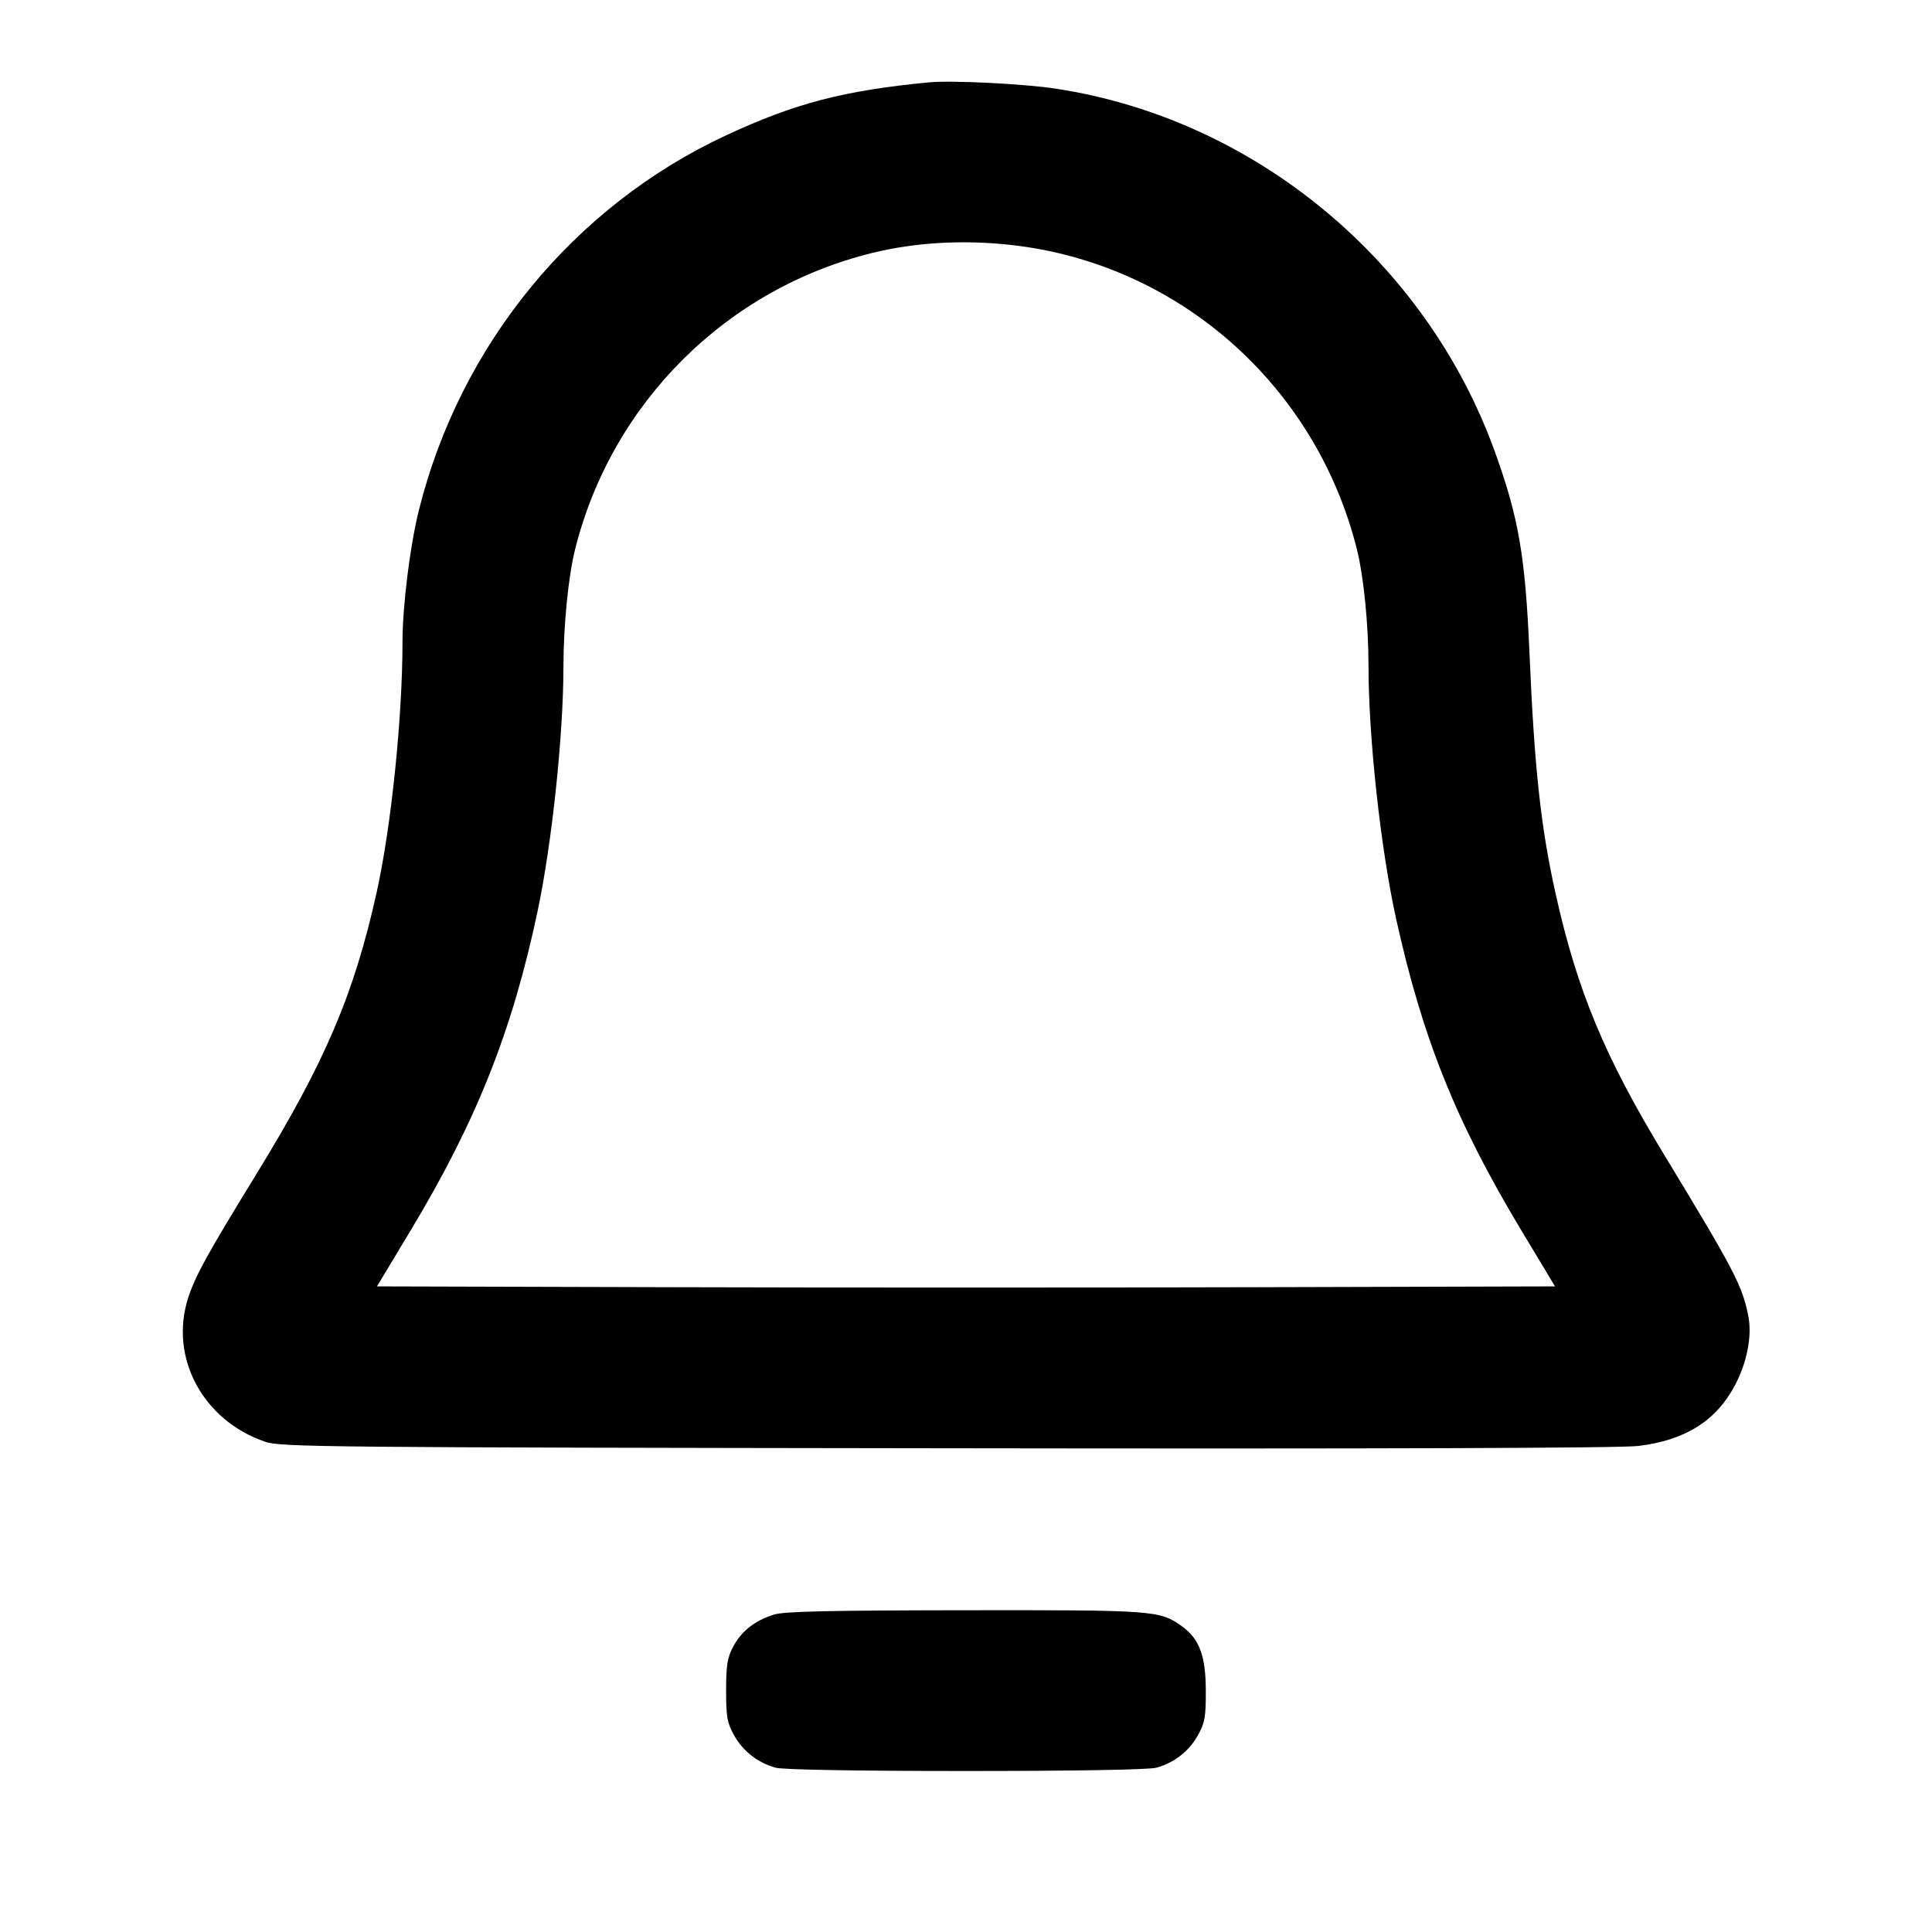 <svg width="24" height="24" viewBox="0 0 24 24" fill="none" xmlns="http://www.w3.org/2000/svg"><path d="M11.540 1.023 C 10.475 1.126,9.878 1.282,9.020 1.681 C 7.126 2.562,5.714 4.286,5.203 6.340 C 5.093 6.782,5.000 7.532,5.000 7.973 C 5.000 8.914,4.860 10.270,4.679 11.085 C 4.397 12.356,4.037 13.198,3.176 14.600 C 2.576 15.577,2.429 15.844,2.339 16.118 C 2.098 16.858,2.517 17.645,3.294 17.910 C 3.487 17.976,4.002 17.981,11.760 17.991 C 17.147 17.999,20.136 17.989,20.354 17.962 C 20.933 17.892,21.317 17.651,21.551 17.211 C 21.701 16.927,21.765 16.603,21.720 16.359 C 21.648 15.979,21.549 15.788,20.683 14.362 C 19.932 13.126,19.591 12.305,19.321 11.087 C 19.139 10.264,19.061 9.541,19.000 8.120 C 18.949 6.918,18.867 6.437,18.573 5.620 C 17.719 3.245,15.589 1.480,13.120 1.102 C 12.727 1.041,11.820 0.996,11.540 1.023 M12.552 3.042 C 14.626 3.269,16.341 4.775,16.855 6.820 C 16.940 7.157,17.000 7.761,17.000 8.270 C 17.000 9.159,17.151 10.544,17.342 11.409 C 17.671 12.899,18.086 13.933,18.896 15.280 L 19.317 15.980 15.658 15.990 C 13.646 15.996,10.354 15.996,8.342 15.990 L 4.683 15.980 5.104 15.280 C 5.920 13.923,6.364 12.805,6.678 11.320 C 6.856 10.478,6.999 9.134,6.999 8.288 C 7.000 7.761,7.060 7.160,7.145 6.820 C 7.602 5.002,9.026 3.585,10.840 3.141 C 11.374 3.011,11.954 2.977,12.552 3.042 M9.614 20.057 C 9.377 20.131,9.212 20.261,9.109 20.453 C 9.035 20.592,9.020 20.684,9.020 21.000 C 9.020 21.331,9.033 21.403,9.120 21.558 C 9.230 21.755,9.414 21.898,9.635 21.959 C 9.724 21.984,10.635 22.000,12.000 22.000 C 13.365 22.000,14.276 21.984,14.365 21.959 C 14.586 21.898,14.770 21.755,14.880 21.558 C 14.967 21.402,14.980 21.332,14.979 21.000 C 14.978 20.567,14.898 20.355,14.678 20.199 C 14.406 20.005,14.336 20.000,11.984 20.003 C 10.293 20.005,9.741 20.017,9.614 20.057 " stroke="none" fill-rule="evenodd" fill="black"></path></svg>